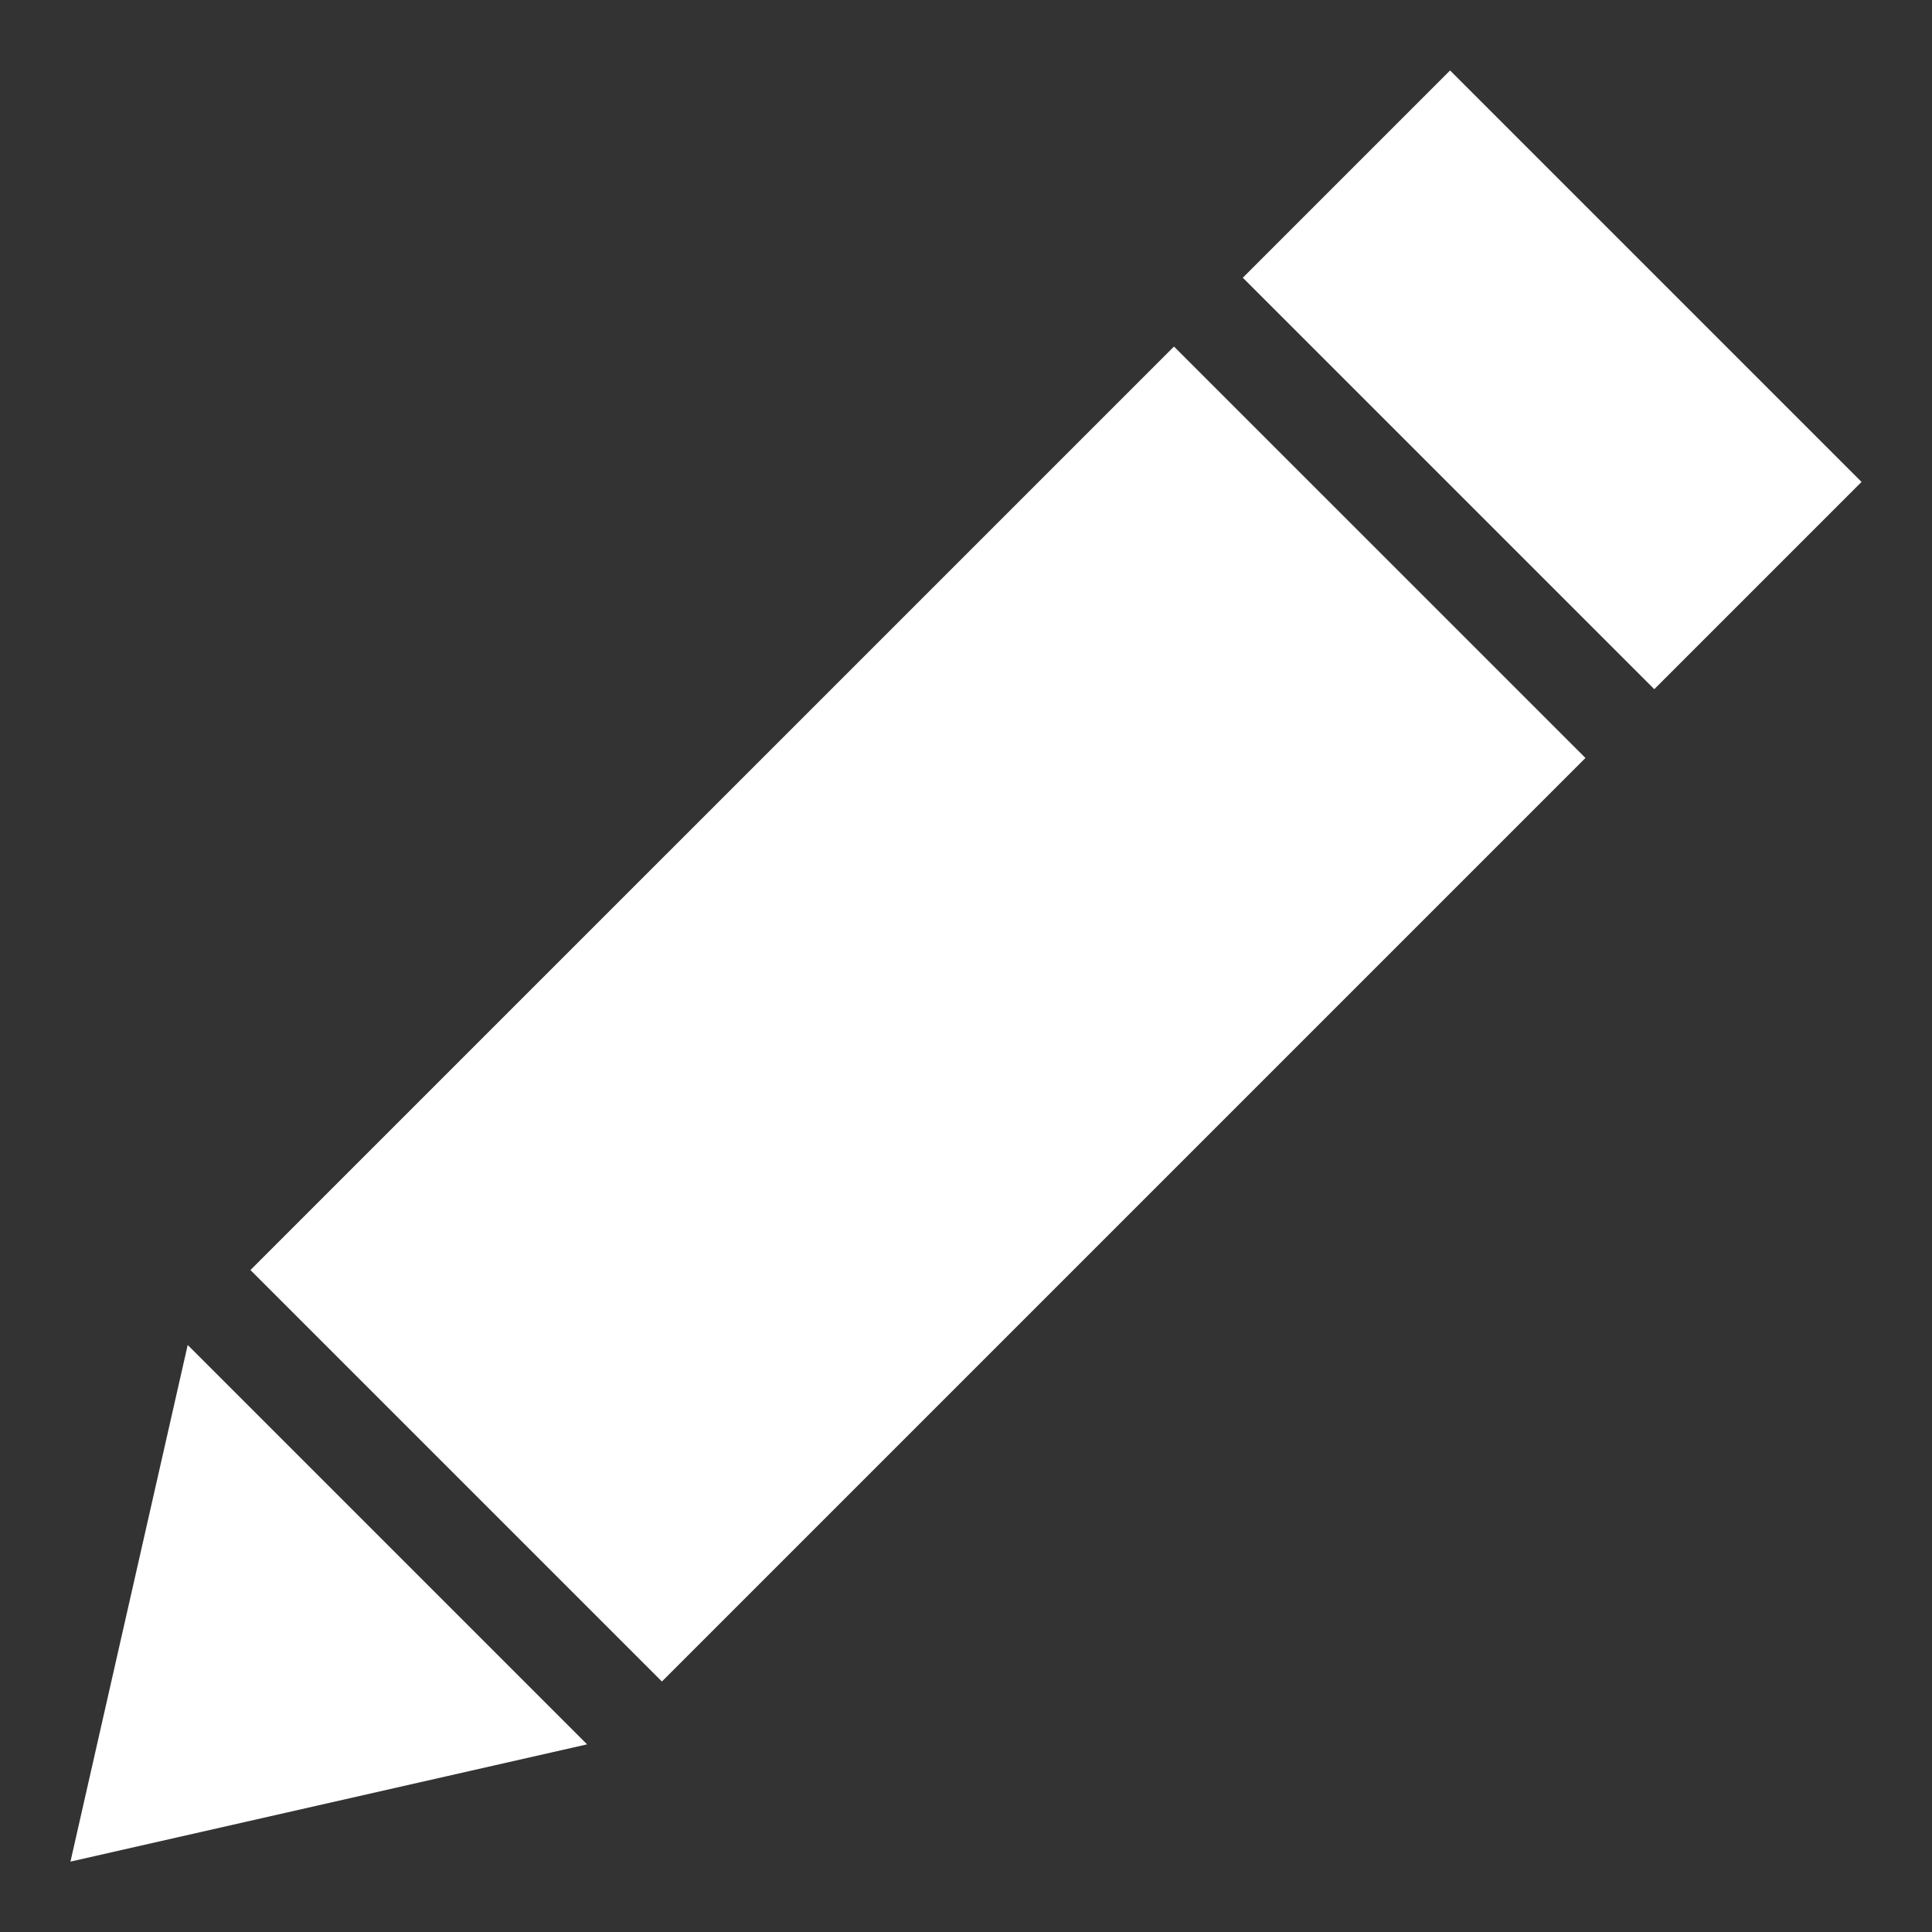 <?xml version="1.0" encoding="utf-8"?>
<!-- Generator: Adobe Illustrator 19.1.0, SVG Export Plug-In . SVG Version: 6.00 Build 0)  -->
<svg version="1.1" id="Layer_1" xmlns="http://www.w3.org/2000/svg" xmlns:xlink="http://www.w3.org/1999/xlink" x="0px" y="0px"
	 viewBox="0 0 32 32" style="enable-background:new 0 0 32 32;" xml:space="preserve">
<rect x="0" y="0" width="32" height="32" fill="#333333" stroke="none"/>
<style type="text/css">
	.st0{fill:#FFFFFF;}
</style>
<g transform="translate(0,-952.362)">
	<path class="st0" d="M24.018,953.529l-3.433,3.433l6.815,6.815l3.433-3.433L24.018,953.529z M19.445,958.102L4.148,973.398
		l6.815,6.815l15.297-15.297L19.445,958.102z M3.109,974.639l-1.942,8.557l8.557-1.942L3.109,974.639z"/>
</g>
</svg>
